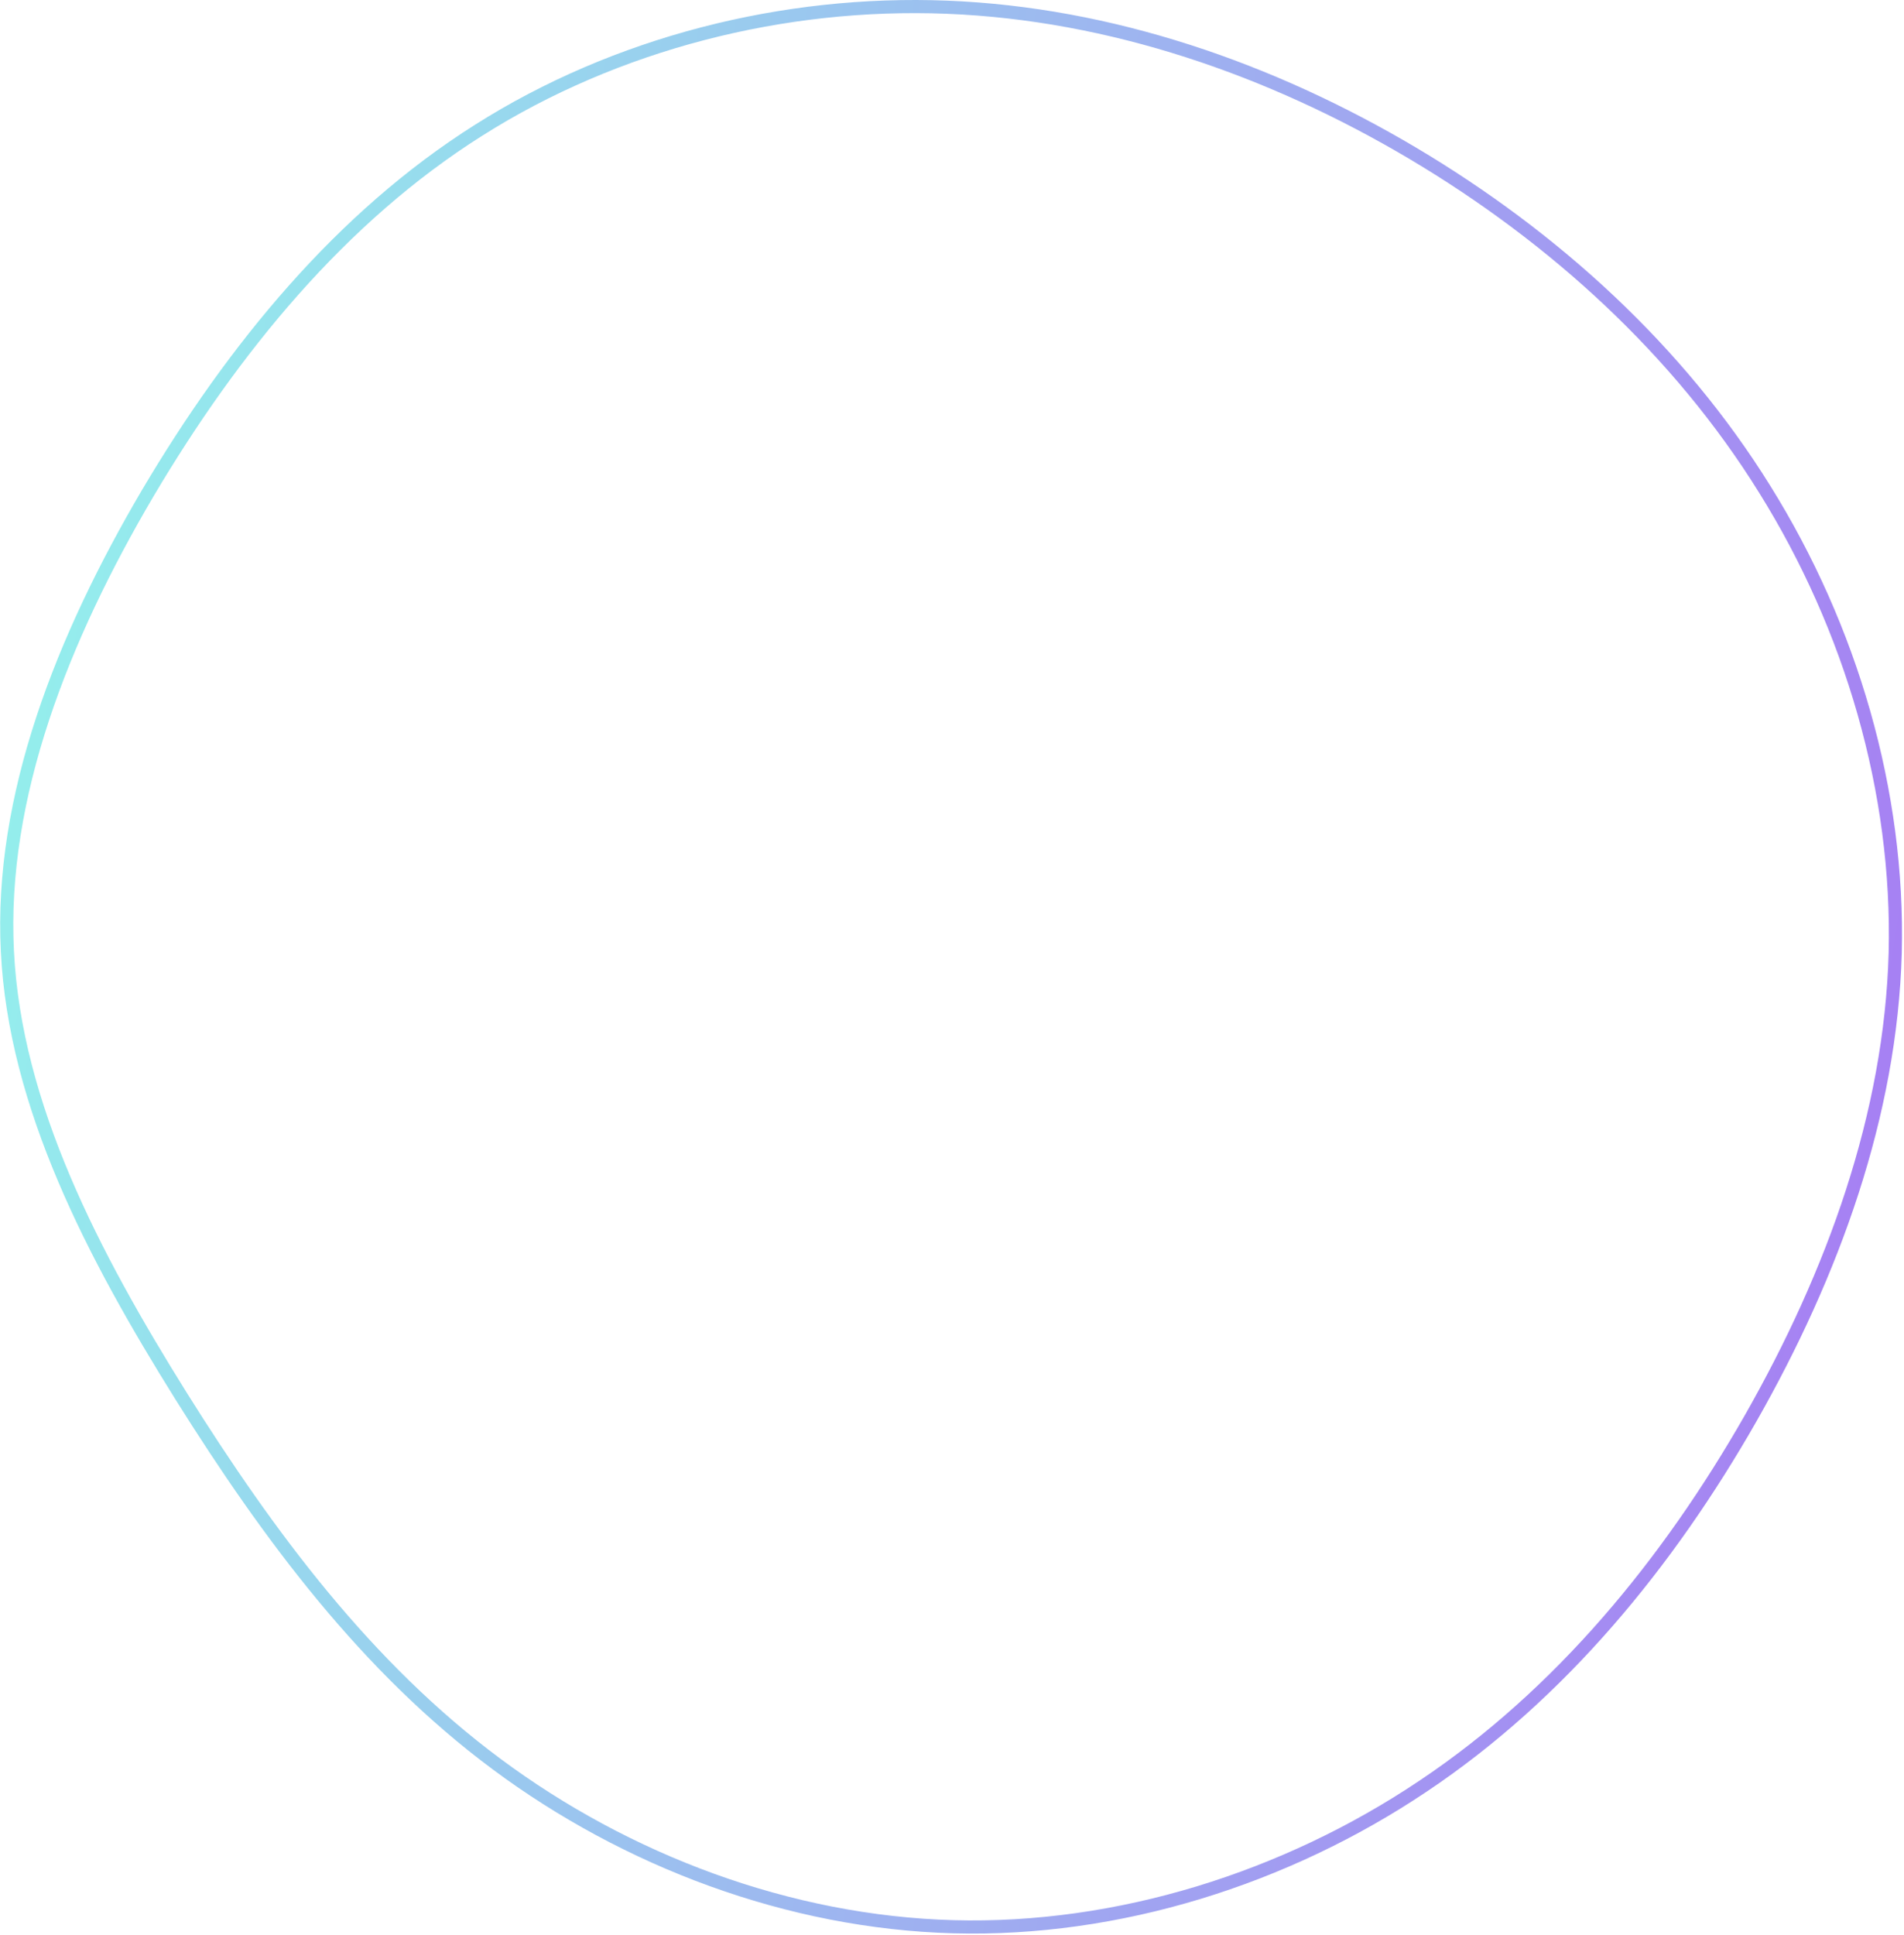 <svg width="870" height="884" viewBox="0 0 870 884" fill="none" xmlns="http://www.w3.org/2000/svg">
<path d="M645.514 70C710.339 108.519 767.021 160.19 806.322 223.449C845.781 286.707 867.858 361.709 865.98 435.302C863.944 509.051 837.638 581.705 799.903 647.938C762.167 714.015 713.001 773.985 650.212 815.949C587.423 858.069 510.855 882.182 435.697 880.147C360.382 878.111 286.163 849.927 226.819 805.771C167.631 761.772 123.006 701.958 82.765 637.76C42.68 573.562 6.824 505.137 3.379 434.519C-0.223 364.058 28.588 291.405 67.577 225.171C106.722 159.094 155.888 99.124 218.677 59.509C281.465 19.738 358.033 0.322 432.722 3.297C507.567 6.272 580.534 31.482 645.514 70Z" stroke="url(#paint0_linear_380_17)" stroke-width="6"/>
<defs>
<linearGradient id="paint0_linear_380_17" x1="3.075" y1="3" x2="961.198" y2="152.336" gradientUnits="userSpaceOnUse">
<stop stop-color="#93F5EC"/>
<stop offset="1" stop-color="#A77BF3"/>
</linearGradient>
</defs>
</svg>
